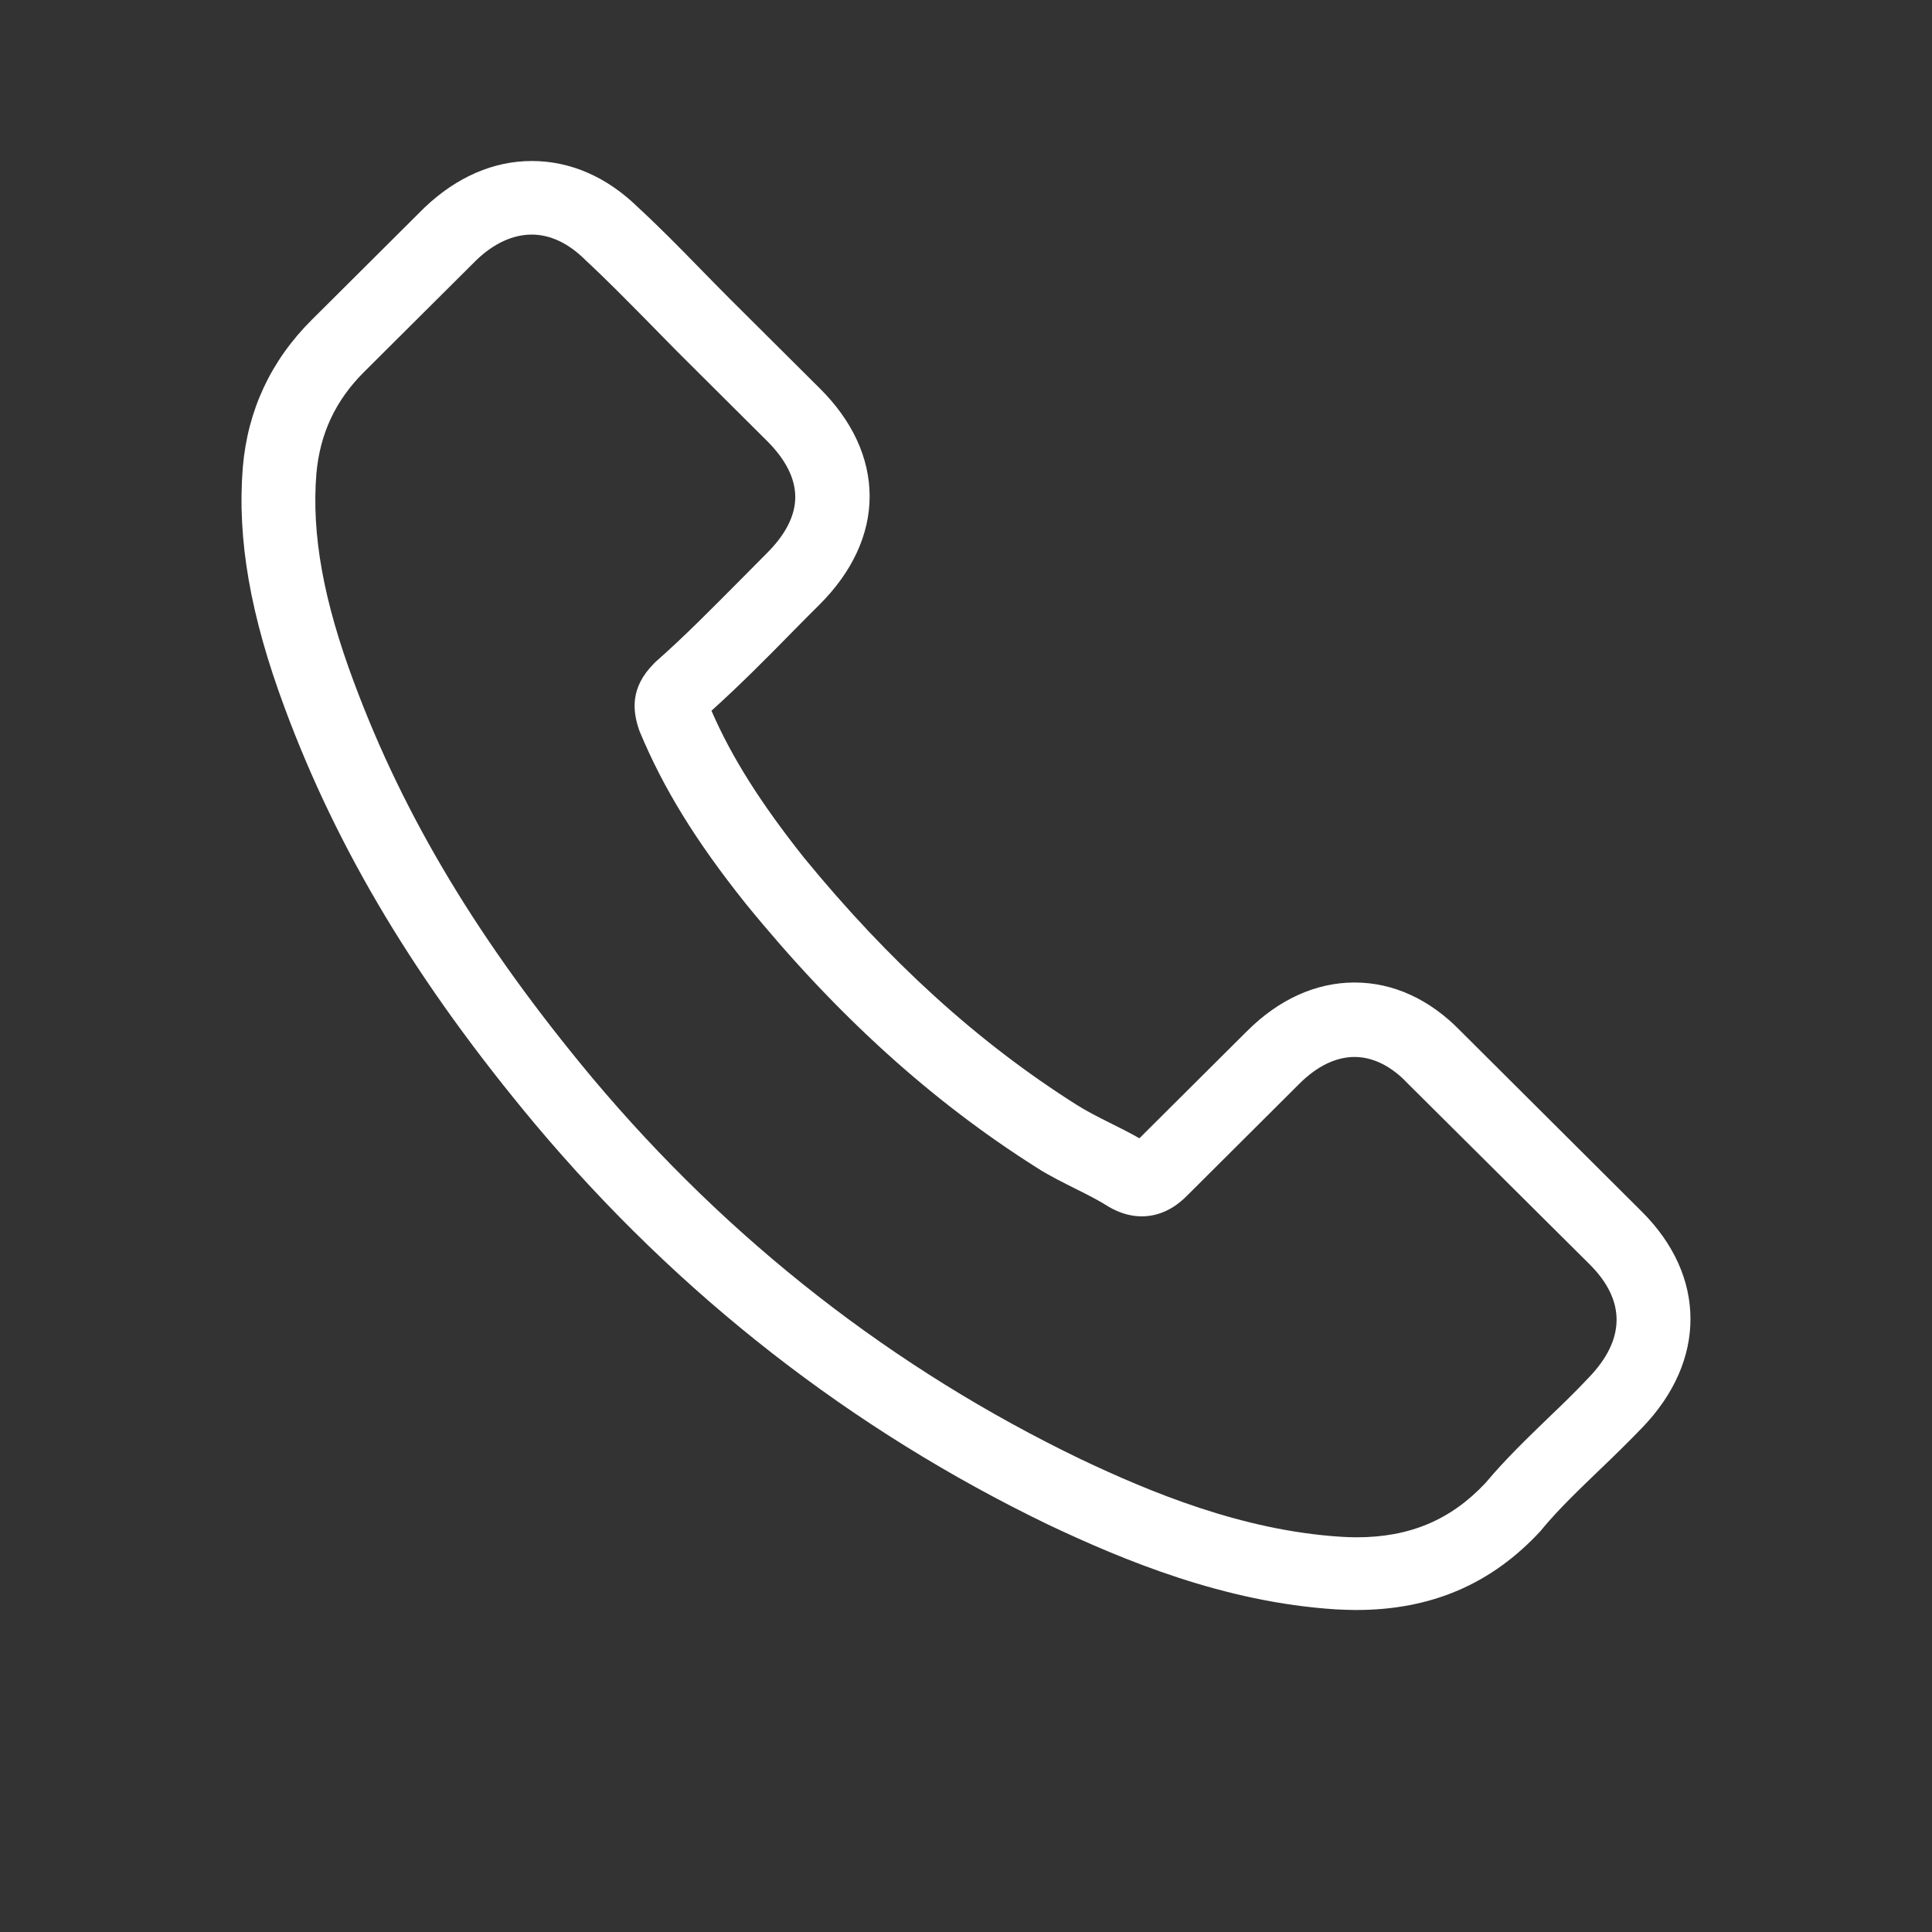 <svg width="24" height="24" viewBox="0 0 24 24" fill="none" xmlns="http://www.w3.org/2000/svg">
<rect x="0" y="0" width="24" height="24" fill="#333333" stroke="none"/>
<path d="M6.648 13.965C8.43 16.087 10.575 17.758 13.024 18.941C13.956 19.381 15.203 19.903 16.591 19.992C16.678 19.996 16.76 20 16.846 20C17.778 20 18.527 19.679 19.137 19.019C19.141 19.015 19.149 19.008 19.152 19C19.369 18.739 19.617 18.504 19.875 18.255C20.051 18.087 20.231 17.911 20.403 17.732C21.2 16.904 21.2 15.852 20.395 15.051L18.145 12.809C17.763 12.414 17.307 12.205 16.827 12.205C16.348 12.205 15.888 12.414 15.495 12.805L14.154 14.14C14.031 14.07 13.903 14.006 13.784 13.947C13.634 13.872 13.495 13.801 13.372 13.723C12.151 12.951 11.043 11.944 9.983 10.649C9.448 9.974 9.089 9.407 8.838 8.829C9.19 8.512 9.519 8.18 9.837 7.856C9.95 7.74 10.066 7.625 10.182 7.509C10.586 7.106 10.803 6.64 10.803 6.166C10.803 5.692 10.59 5.226 10.182 4.823L9.066 3.712C8.935 3.581 8.812 3.455 8.684 3.324C8.437 3.07 8.179 2.809 7.924 2.574C7.539 2.198 7.086 2 6.606 2C6.131 2 5.674 2.198 5.274 2.578L3.873 3.973C3.364 4.48 3.076 5.096 3.016 5.808C2.945 6.7 3.11 7.647 3.536 8.792C4.192 10.564 5.18 12.209 6.648 13.965ZM3.93 5.886C3.974 5.39 4.165 4.976 4.525 4.618L5.918 3.231C6.135 3.022 6.374 2.914 6.606 2.914C6.835 2.914 7.067 3.022 7.28 3.238C7.531 3.47 7.767 3.712 8.022 3.969C8.149 4.1 8.28 4.23 8.411 4.365L9.527 5.476C9.759 5.707 9.879 5.942 9.879 6.174C9.879 6.405 9.759 6.64 9.527 6.871C9.411 6.987 9.295 7.106 9.179 7.222C8.83 7.572 8.505 7.904 8.145 8.221C8.138 8.229 8.134 8.232 8.126 8.24C7.816 8.55 7.864 8.844 7.939 9.068C7.943 9.079 7.947 9.087 7.951 9.098C8.239 9.788 8.639 10.444 9.265 11.227C10.388 12.607 11.571 13.678 12.874 14.502C13.035 14.607 13.207 14.689 13.368 14.771C13.518 14.845 13.656 14.916 13.78 14.995C13.795 15.002 13.806 15.009 13.821 15.017C13.944 15.08 14.064 15.11 14.184 15.11C14.484 15.11 14.678 14.92 14.742 14.857L16.142 13.462C16.359 13.245 16.595 13.13 16.827 13.13C17.112 13.13 17.344 13.305 17.49 13.462L19.748 15.707C20.197 16.155 20.193 16.64 19.736 17.113C19.579 17.281 19.414 17.441 19.238 17.609C18.976 17.863 18.703 18.124 18.456 18.419C18.025 18.881 17.512 19.097 16.85 19.097C16.786 19.097 16.719 19.094 16.655 19.09C15.427 19.012 14.285 18.534 13.428 18.128C11.099 17.005 9.055 15.412 7.359 13.391C5.962 11.716 5.023 10.157 4.401 8.486C4.016 7.46 3.87 6.636 3.93 5.886Z" fill="white"/>
</svg>
